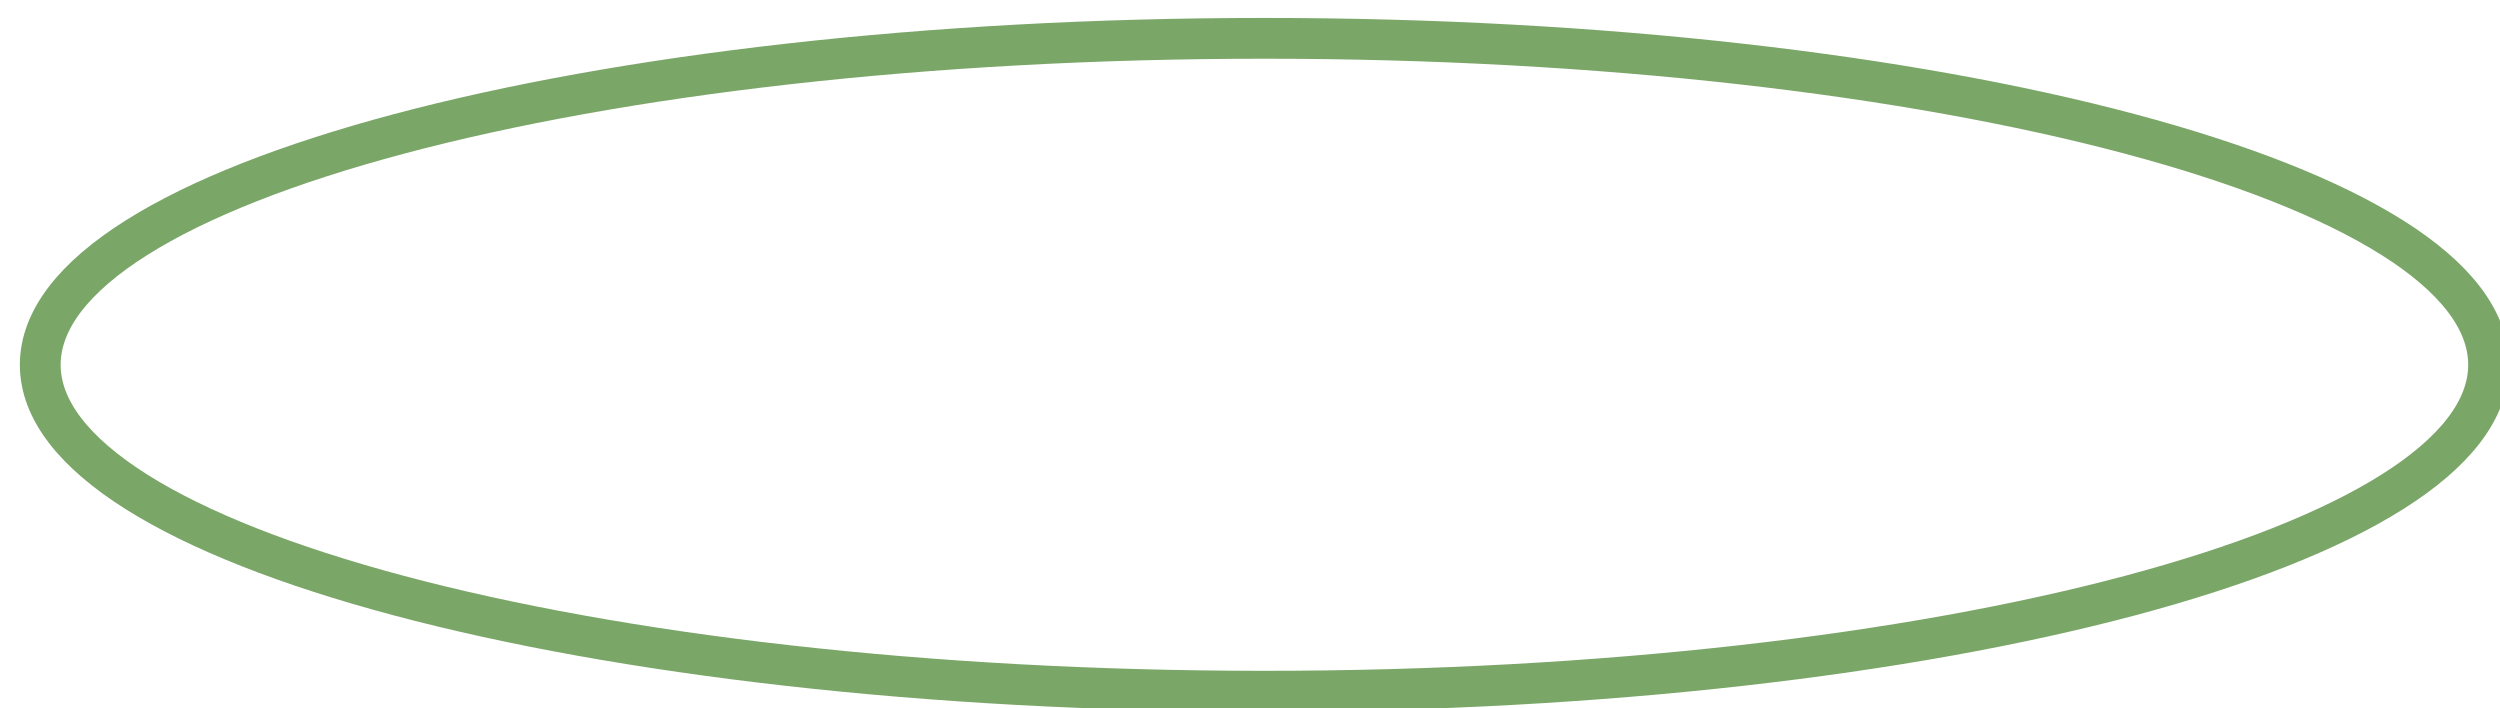 <svg width="60" height="17" viewBox="0 0 60 17" fill="none" xmlns="http://www.w3.org/2000/svg">
<path fill-rule="evenodd" clip-rule="evenodd" d="M30.346 16.589C46.572 16.589 59.726 13.082 59.726 8.755C59.726 4.428 46.572 0.92 30.346 0.92C14.12 0.92 0.966 4.428 0.966 8.755C0.966 13.082 14.12 16.589 30.346 16.589Z" stroke="#7AA668" stroke-width="0.979"/>
</svg>
